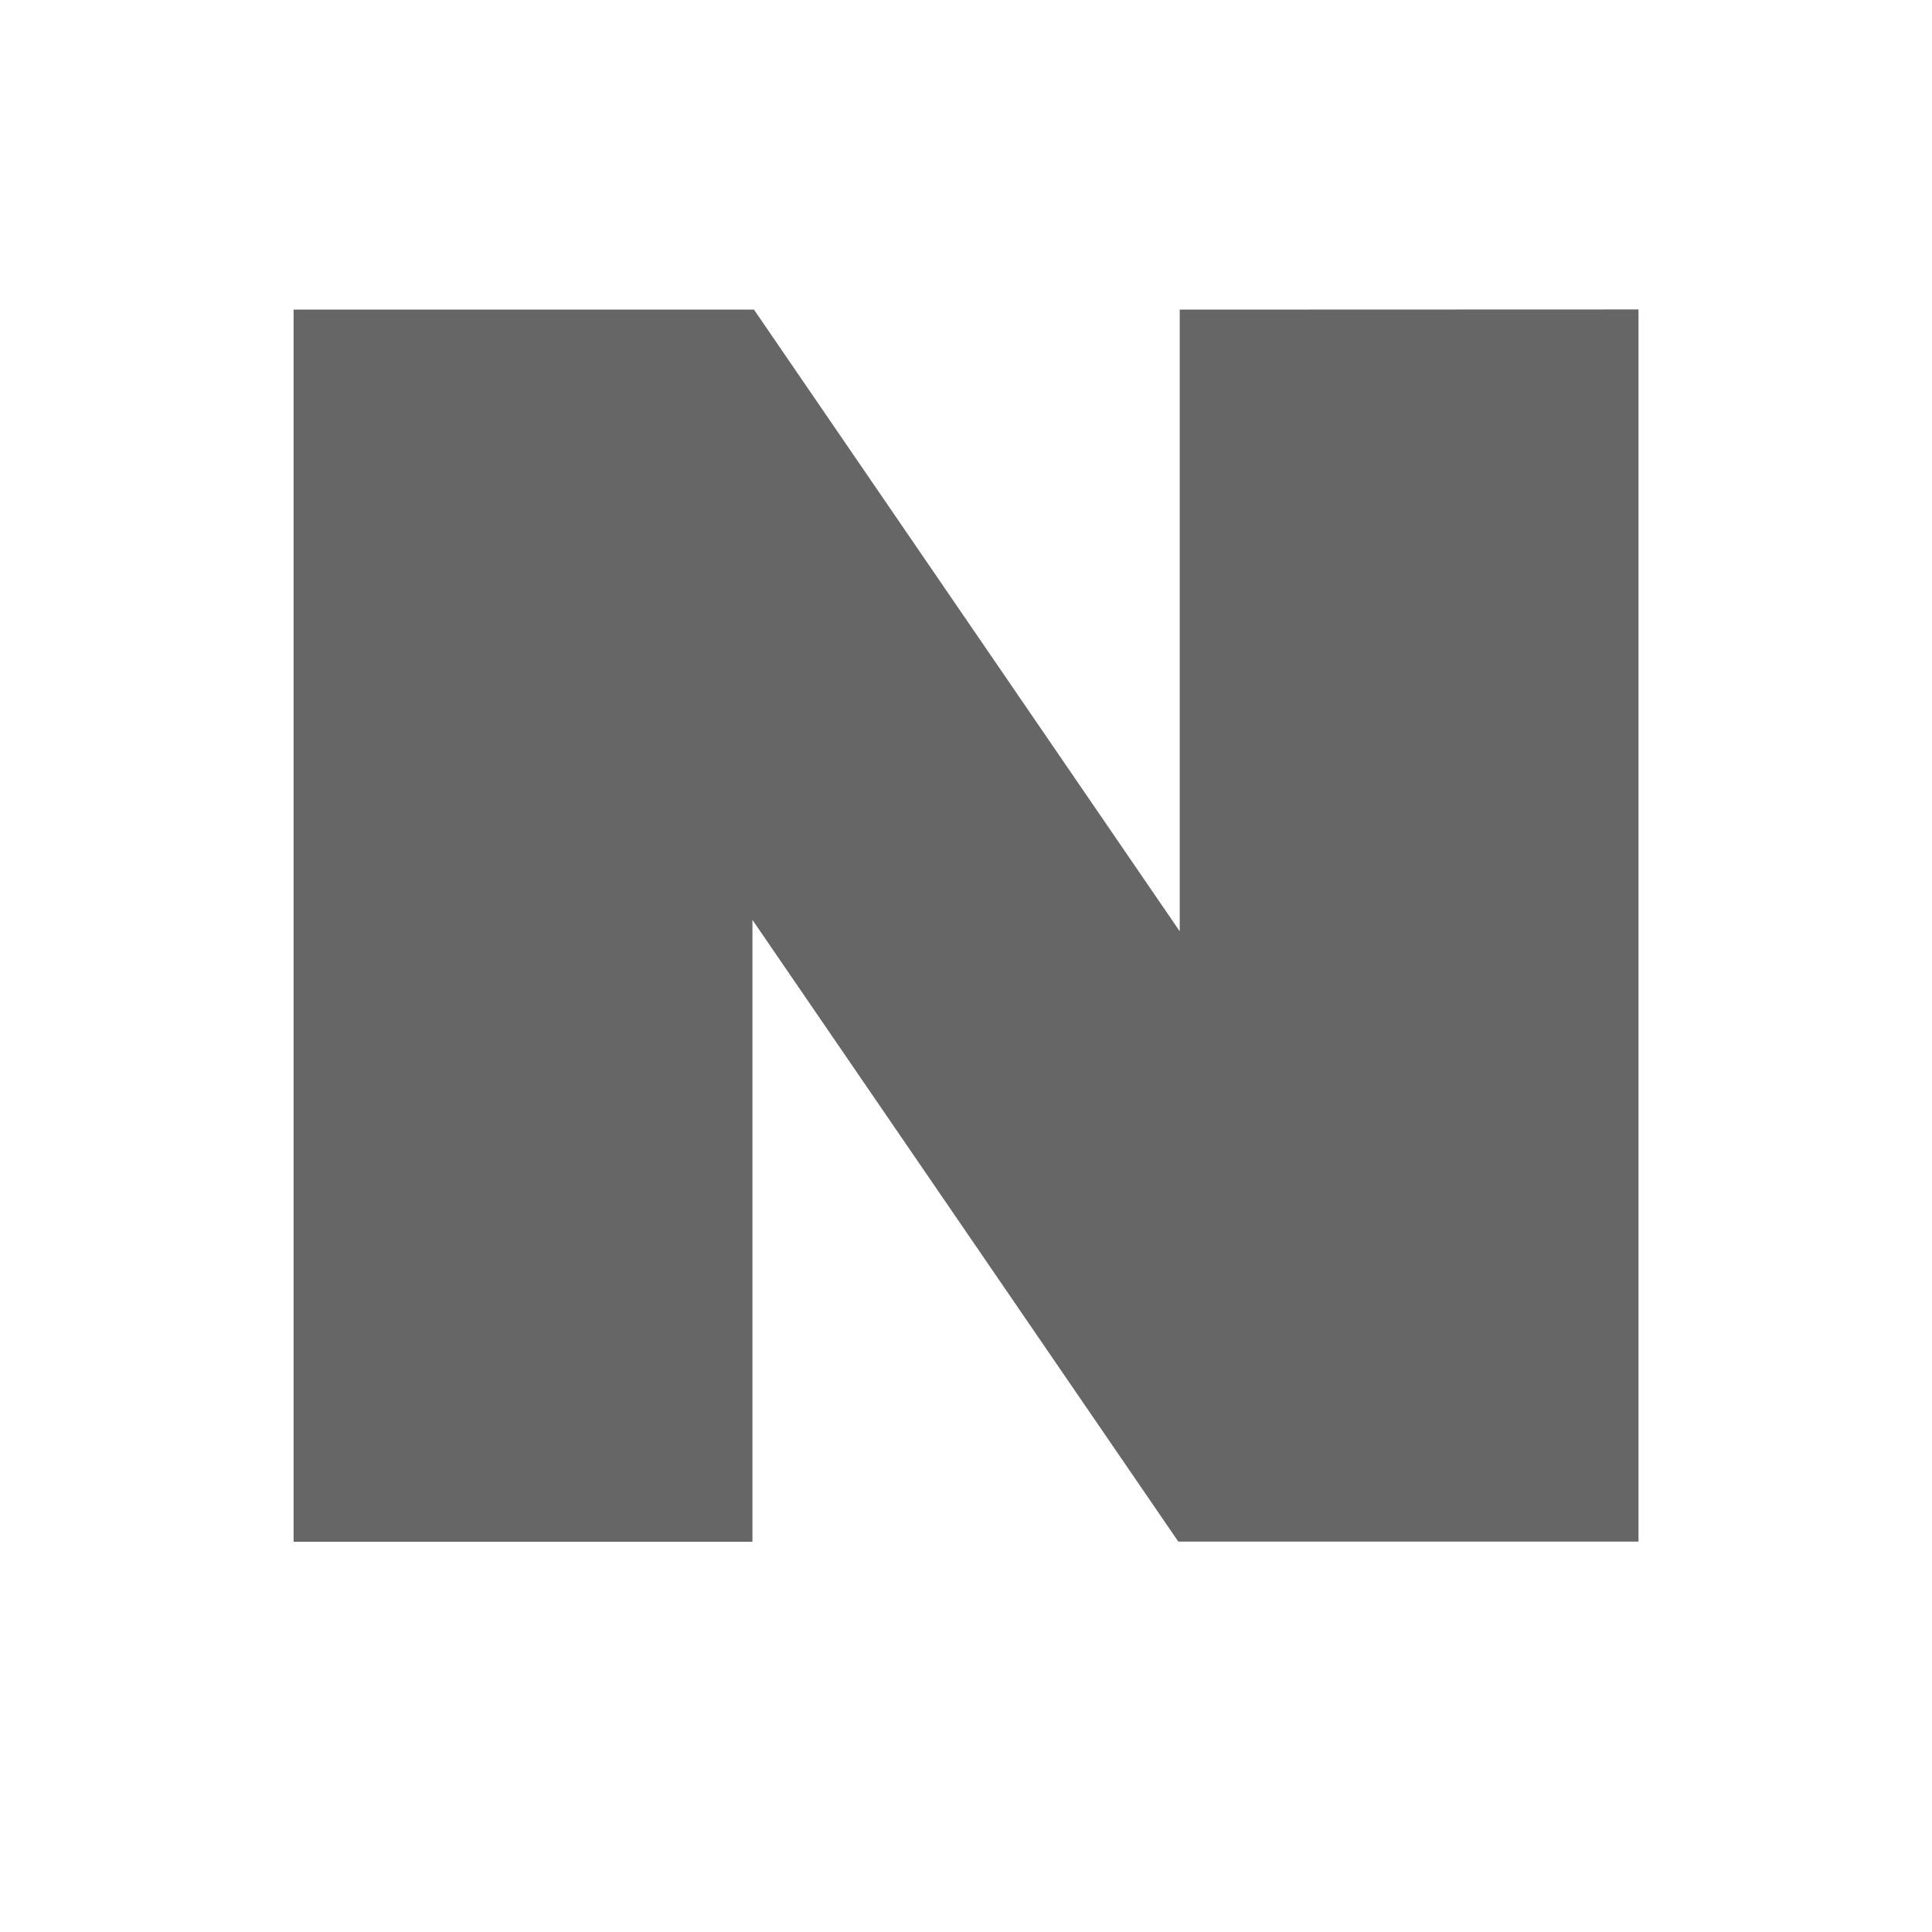 <svg xmlns="http://www.w3.org/2000/svg" width="24" height="24" viewBox="0 0 24 24">
  <g id="그룹_2850" data-name="그룹 2850" transform="translate(-68 -962)">
    <rect id="사각형_1166" data-name="사각형 1166" width="24" height="24" transform="translate(68 962)" fill="none"/>
    <path id="패스_2292" data-name="패스 2292" d="M-191.323-294.581v7.723l-5.289-7.723h-5.719v15.306h5.7V-287l5.29,7.723h5.717v-15.306Z" transform="translate(273.978 1260.427)" fill="#666"/>
  </g>
</svg>
